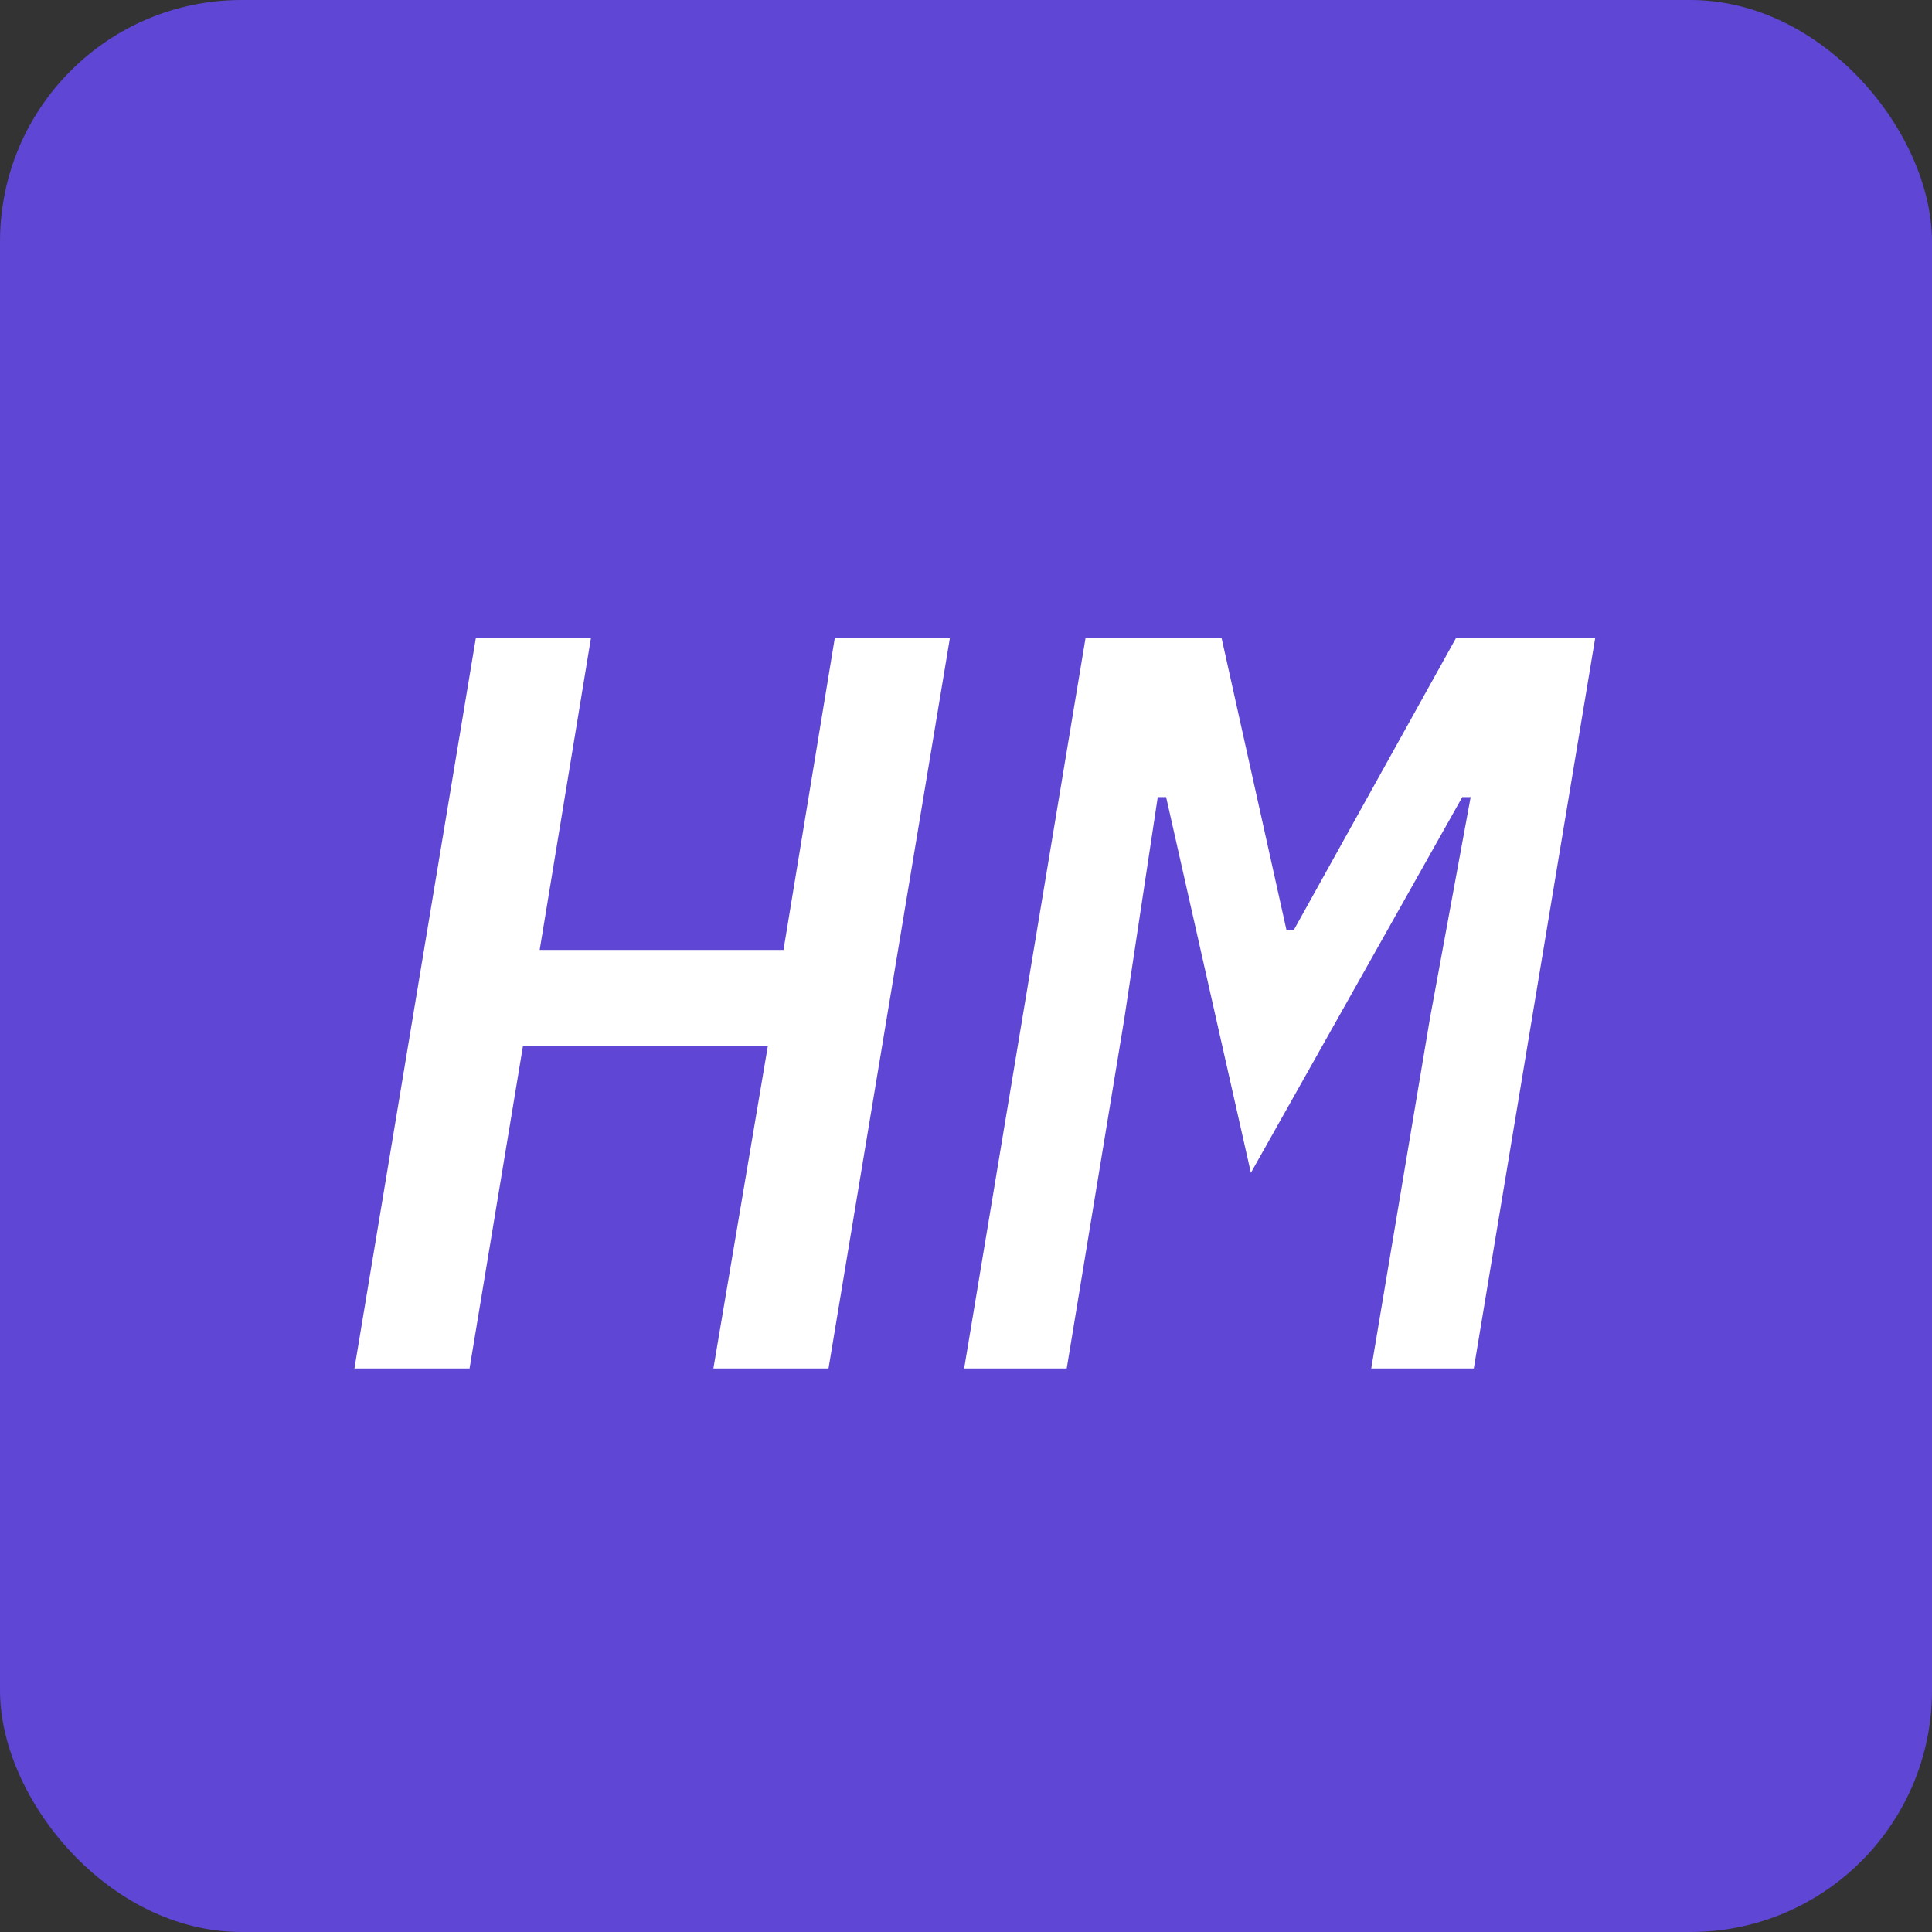 <svg width="48" height="48" viewBox="0 0 48 48" fill="none" xmlns="http://www.w3.org/2000/svg">
<rect x="0" y="0" width="48" height="48" fill="#333333" stroke="none"/>
<rect width="48" height="48" rx="6" fill="#5F46D4"/>
<path d="M19.076 25.992H12.992L11.666 34H8.806L11.822 15.852H14.682L13.408 23.6H19.466L20.74 15.852H23.6L20.584 34H17.724L19.076 25.992ZM35.524 25.316L36.538 19.804H36.33L31.078 29.138L28.972 19.804H28.764L27.932 25.316L26.502 34H23.954L26.97 15.852H30.35L31.962 23.106H32.144L36.174 15.852H39.632L36.616 34H34.068L35.524 25.316Z" fill="white"/>
</svg>
